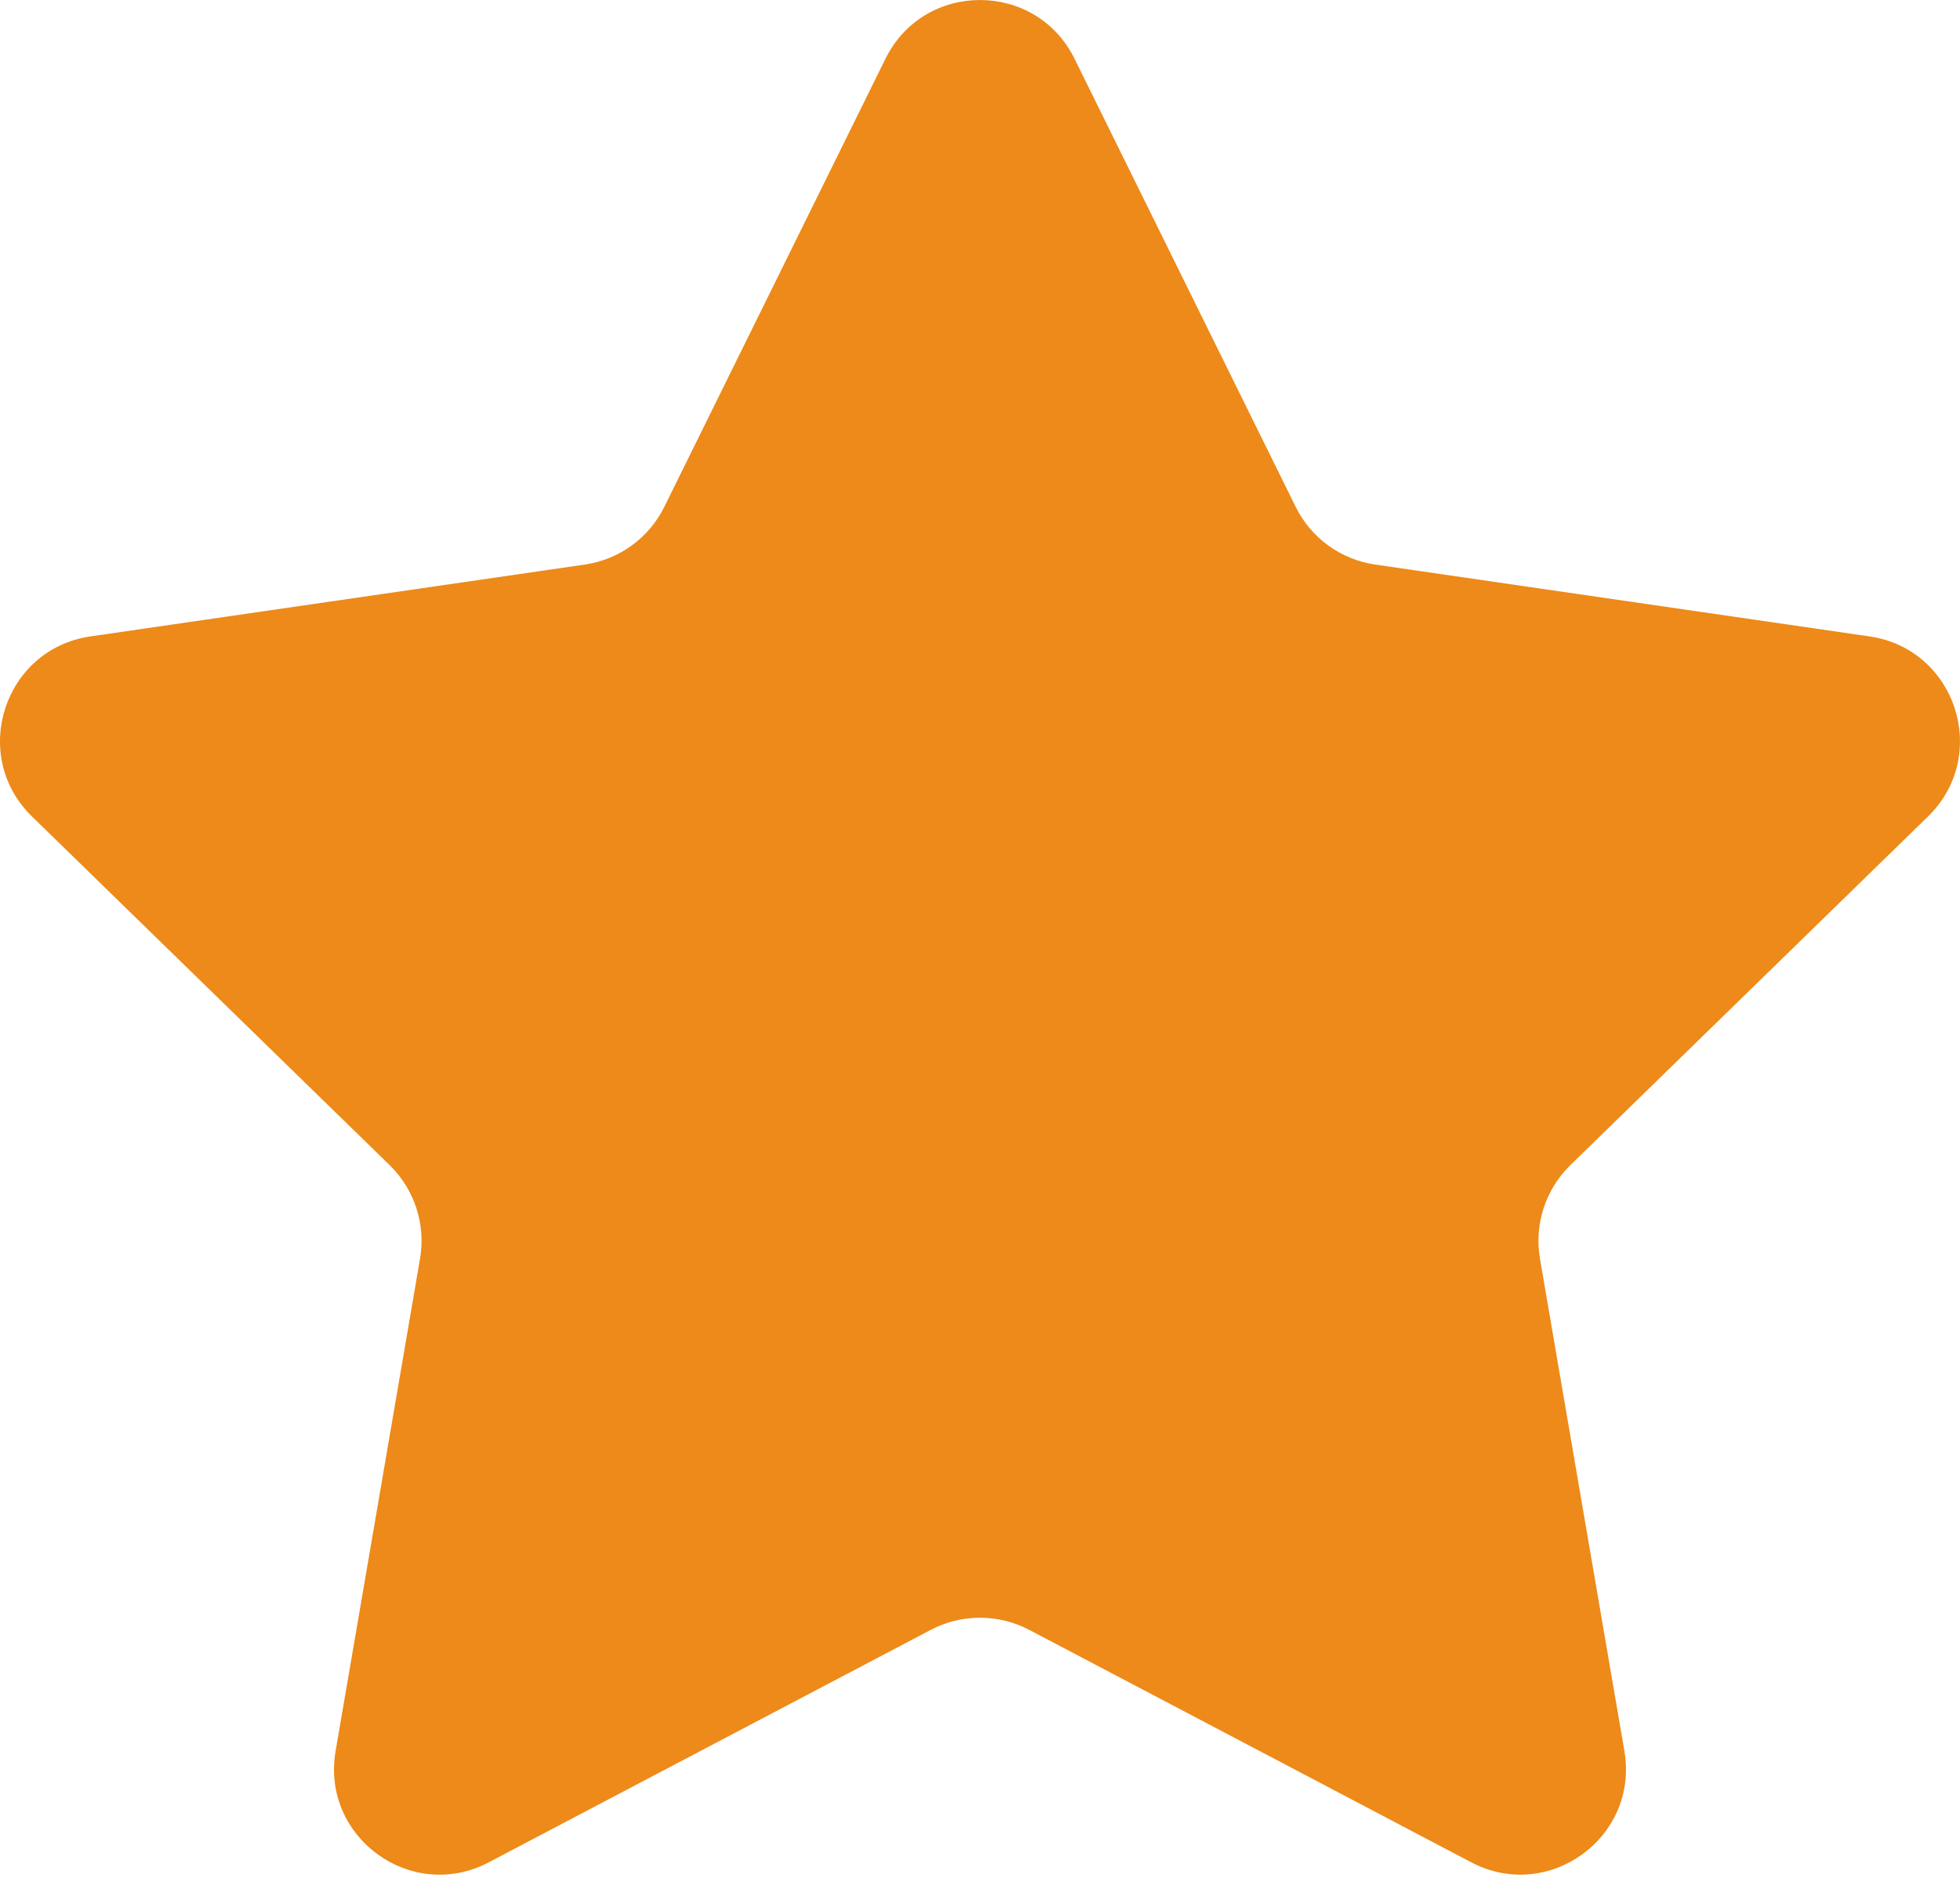 <svg width="26" height="25" viewBox="0 0 26 25" fill="none" xmlns="http://www.w3.org/2000/svg">
<path d="M14.255 0.781L17.188 6.723C17.392 7.136 17.786 7.422 18.242 7.488L24.799 8.441C25.948 8.608 26.406 10.019 25.576 10.829L20.831 15.454C20.501 15.776 20.35 16.24 20.428 16.694L21.548 23.224C21.744 24.368 20.544 25.24 19.517 24.701L13.652 21.617C13.244 21.403 12.756 21.403 12.348 21.617L6.483 24.701C5.456 25.241 4.255 24.368 4.452 23.224L5.572 16.694C5.65 16.24 5.499 15.776 5.169 15.454L0.424 10.829C-0.407 10.019 0.052 8.608 1.2 8.441L7.758 7.488C8.214 7.422 8.608 7.136 8.812 6.723L11.745 0.781C12.258 -0.26 13.742 -0.26 14.255 0.781Z" fill="#ED8A19"/>
</svg>
